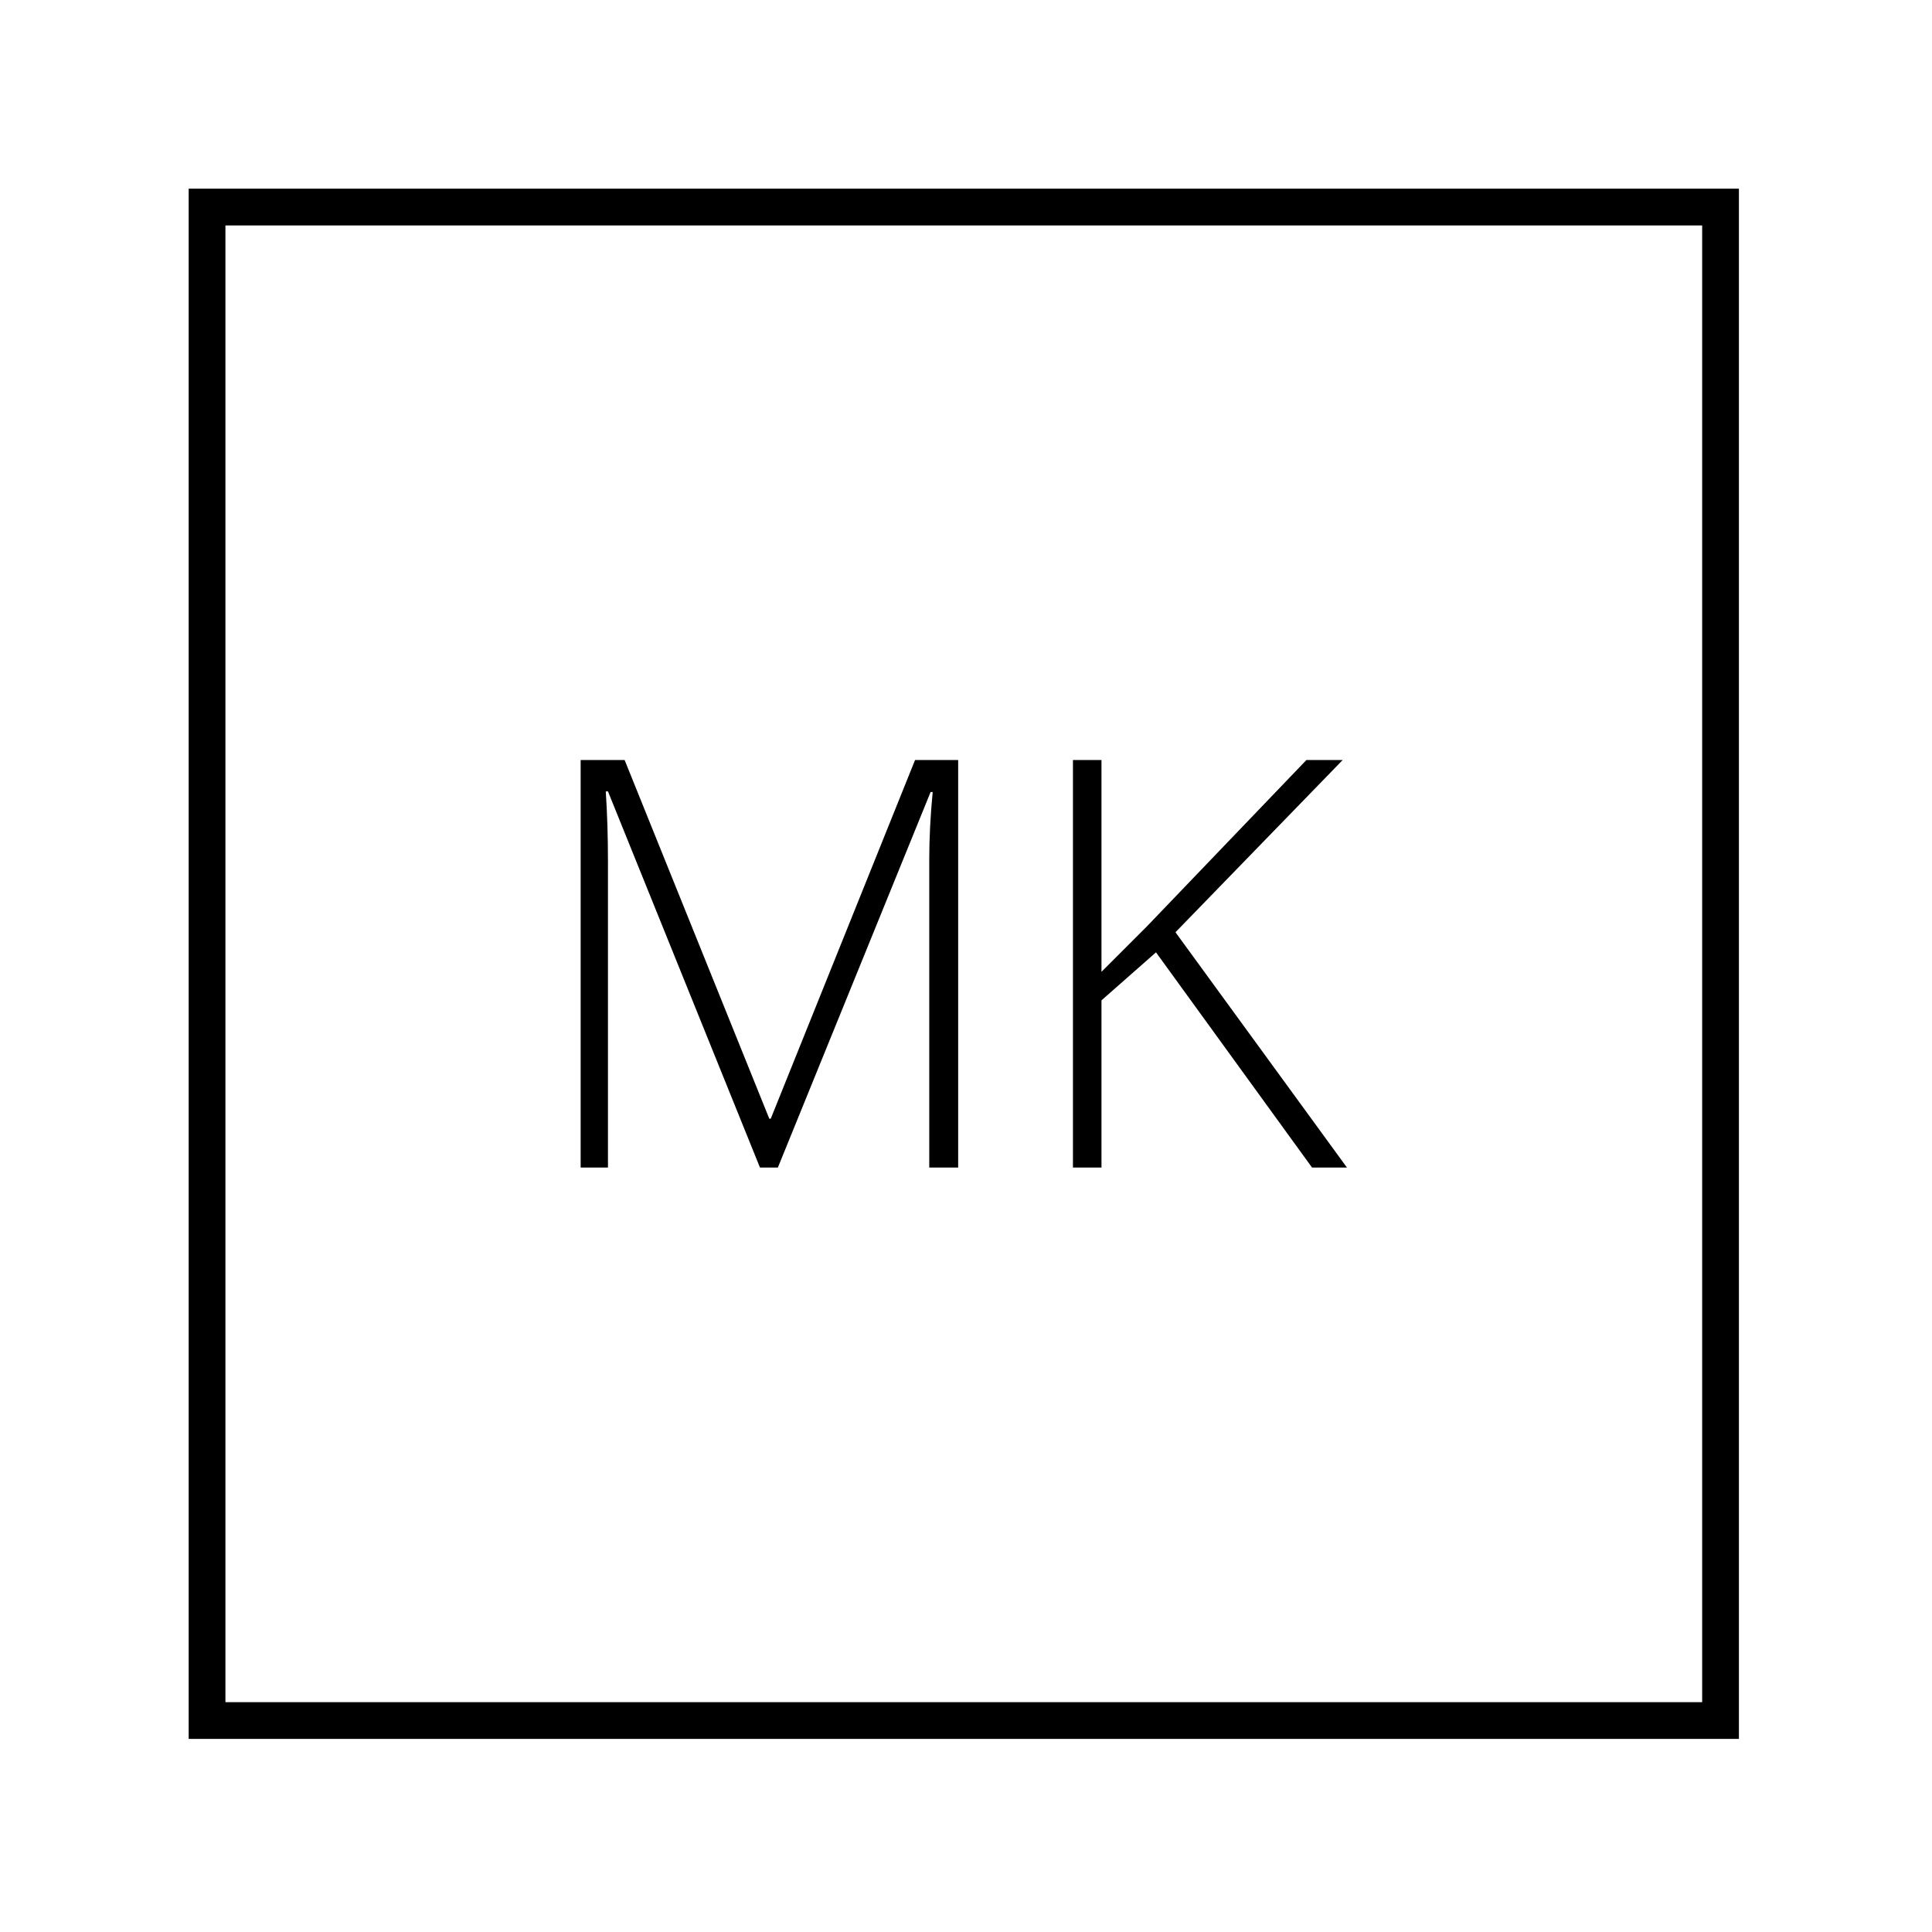 <svg xmlns="http://www.w3.org/2000/svg" version="1.1" xmlns:xlink="http://www.w3.org/1999/xlink" xmlns:svgjs="http://svgjs.dev/svgjs" width="128" height="128" viewBox="0 0 128 128"><g transform="matrix(0.805,0,0,0.805,12.334,12.334)"><svg viewBox="0 0 155 155" data-background-color="#dedede" preserveAspectRatio="xMidYMid meet" height="128" width="128" xmlns="http://www.w3.org/2000/svg" xmlns:xlink="http://www.w3.org/1999/xlink"><g id="tight-bounds" transform="matrix(1,0,0,1,0.25,0.25)"><svg viewBox="0 0 154.5 154.5" height="154.5" width="154.5"><g><svg></svg></g><g><svg viewBox="0 0 154.5 154.5" height="154.5" width="154.5"><g transform="matrix(1,0,0,1,39.058,56.942)"><svg viewBox="0 0 76.385 40.615" height="40.615" width="76.385"><g><svg viewBox="0 0 76.385 40.615" height="40.615" width="76.385"><g><svg viewBox="0 0 76.385 40.615" height="40.615" width="76.385"><g id="textblocktransform"><svg viewBox="0 0 76.385 40.615" height="40.615" width="76.385" id="textblock"><g><svg viewBox="0 0 76.385 40.615" height="40.615" width="76.385"><g transform="matrix(1,0,0,1,0,0)"><svg width="76.385" viewBox="4.7 -33.27 62.56 33.27" height="40.615" data-palette-color="#374151"><path d="M6.93-24.92L6.93-24.92 6.93 0 4.7 0 4.7-33.27 8.29-33.27 20.1-3.99 20.22-3.99 32-33.27 35.52-33.27 35.52 0 33.16 0 33.16-25.2Q33.16-27.73 33.44-30.66L33.44-30.66 33.27-30.66 20.8 0 19.34 0 6.93-30.71 6.75-30.71Q6.93-28.06 6.93-24.92ZM47.22-13.65L47.22 0 44.89 0 44.89-33.27 47.22-33.27 47.22-15.98 50.91-19.67 63.95-33.27 66.91-33.27 53.26-19.21 67.26 0 64.41 0 51.67-17.57 47.22-13.65Z" opacity="1" transform="matrix(1,0,0,1,0,0)" fill="#000000" class="wordmark-text-0" data-fill-palette-color="primary" id="text-0"></path></svg></g></svg></g></svg></g></svg></g></svg></g></svg></g><g><path d="M0 154.5v-154.5h154.5v154.5zM150.837 150.837v-147.174h-147.174v147.174z" fill="#000000" fill-rule="nonzero" stroke="none" stroke-width="1" stroke-linecap="butt" stroke-linejoin="miter" stroke-miterlimit="10" stroke-dasharray="" stroke-dashoffset="0" font-family="none" font-weight="none" font-size="none" text-anchor="none" style="mix-blend-mode: normal" data-fill-palette-color="tertiary"></path></g></svg></g><defs></defs></svg><rect width="154.5" height="154.5" fill="none" stroke="none" visibility="hidden"></rect></g></svg></g></svg>